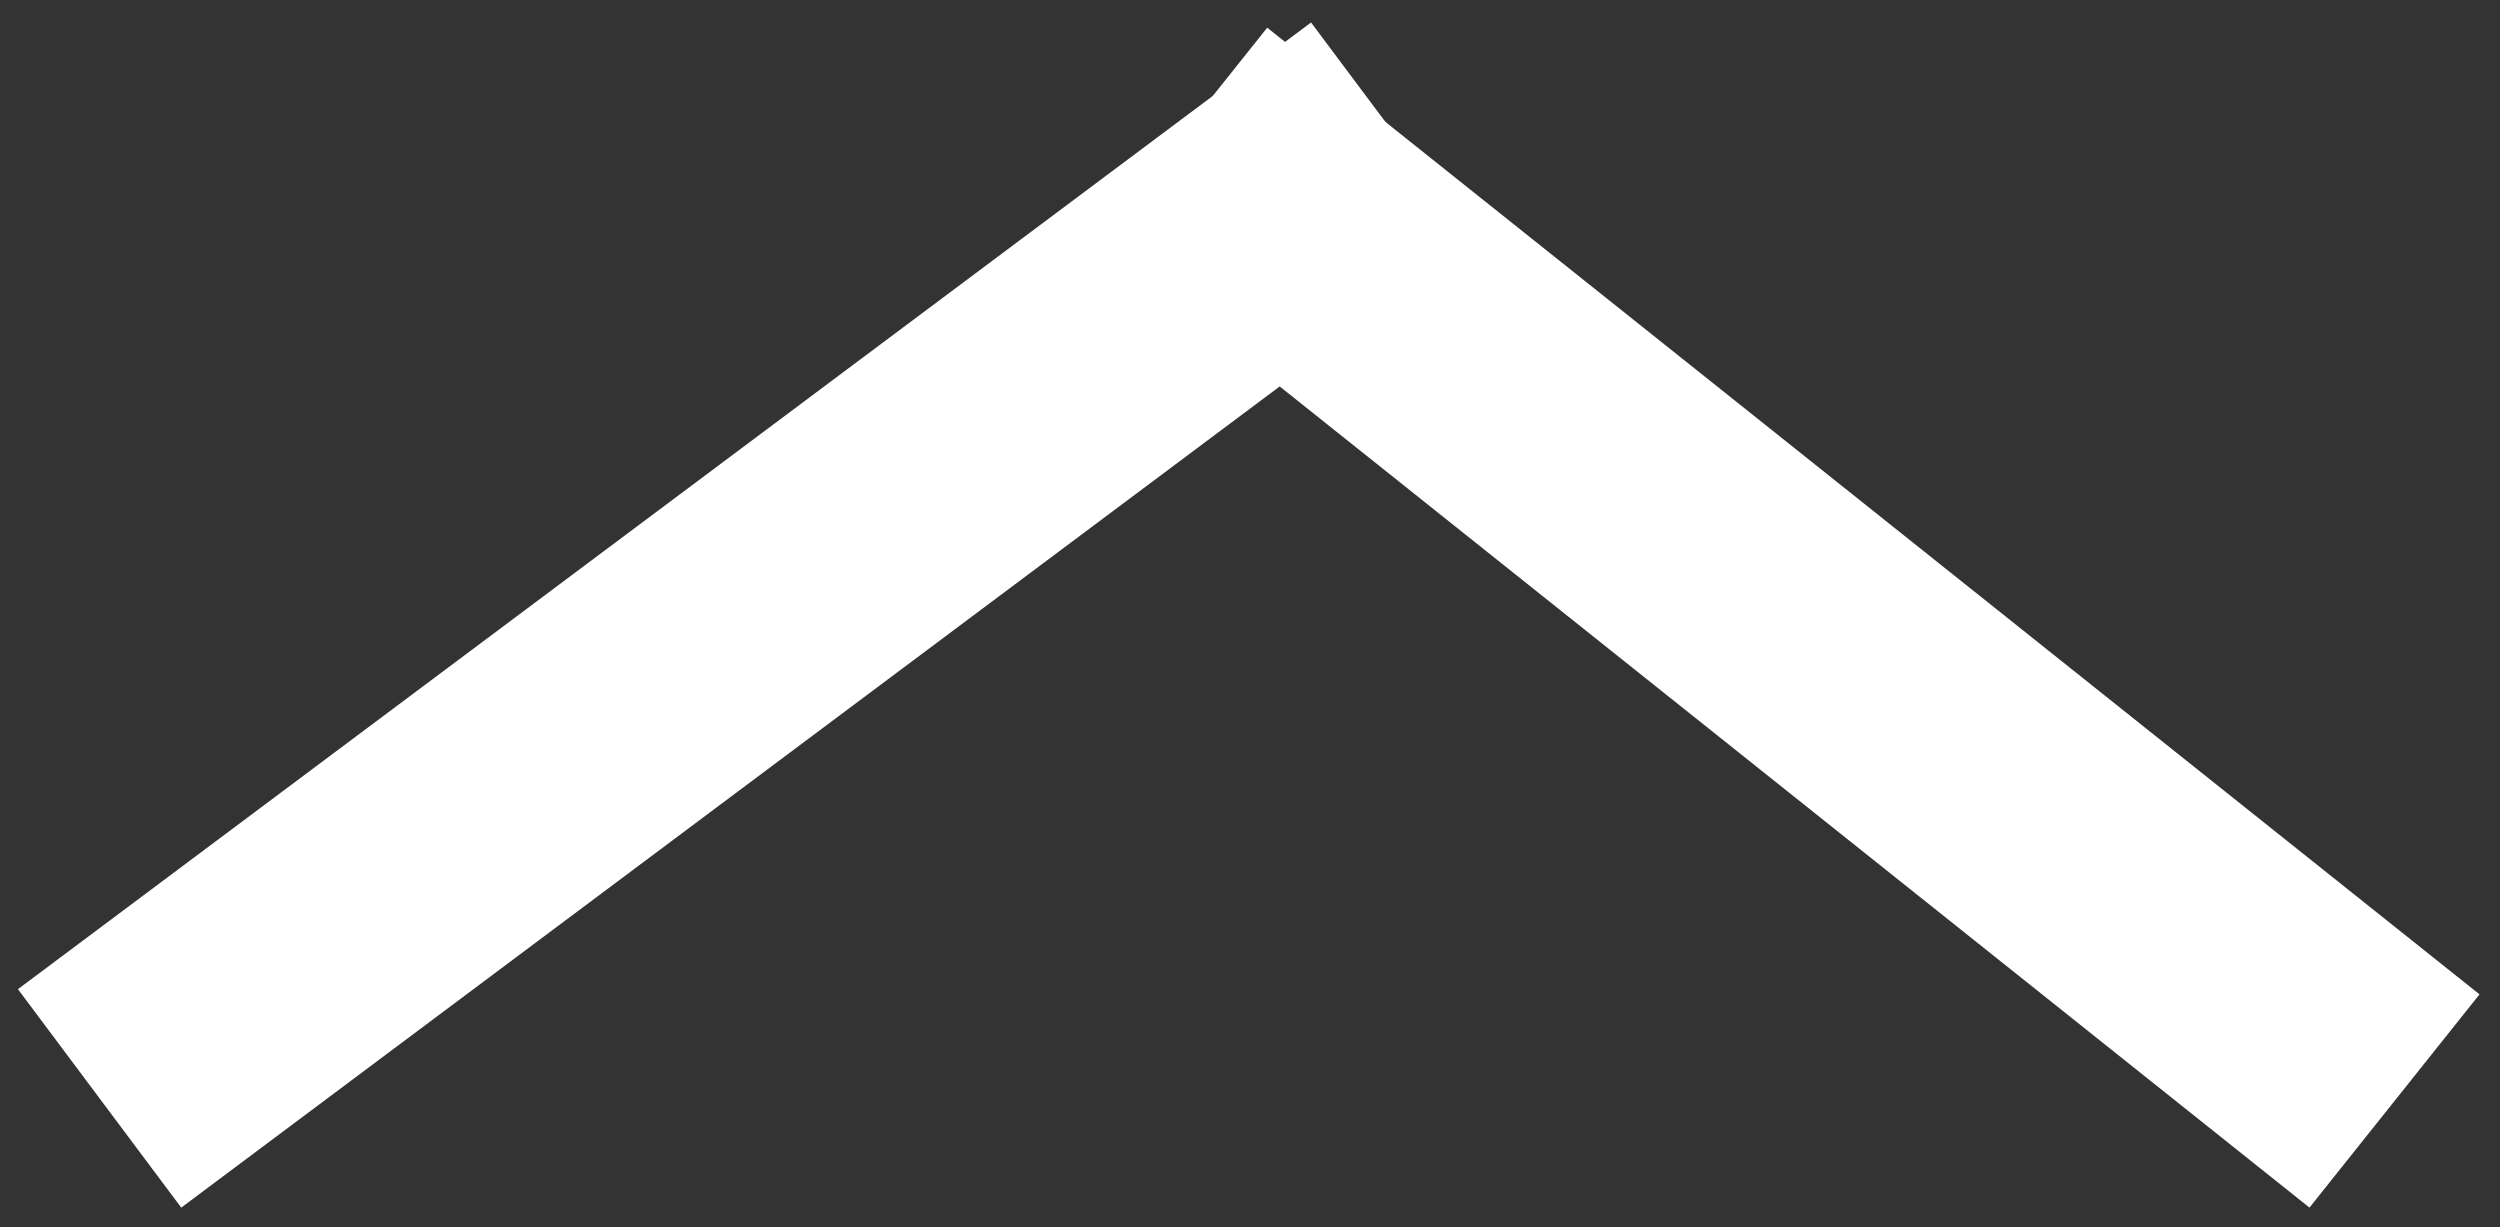 <svg width="110" height="54" viewBox="0 0 110 54" fill="none" xmlns="http://www.w3.org/2000/svg">
<rect x="0" y="0" width="110" height="54" fill="#333333" stroke="none"/>
<line x1="4.382" y1="48.329" x2="61.279" y2="5.795" stroke="white" stroke-width="12"/>
<line x1="52.017" y1="5.909" x2="105.358" y2="48.443" stroke="white" stroke-width="12"/>
</svg>
